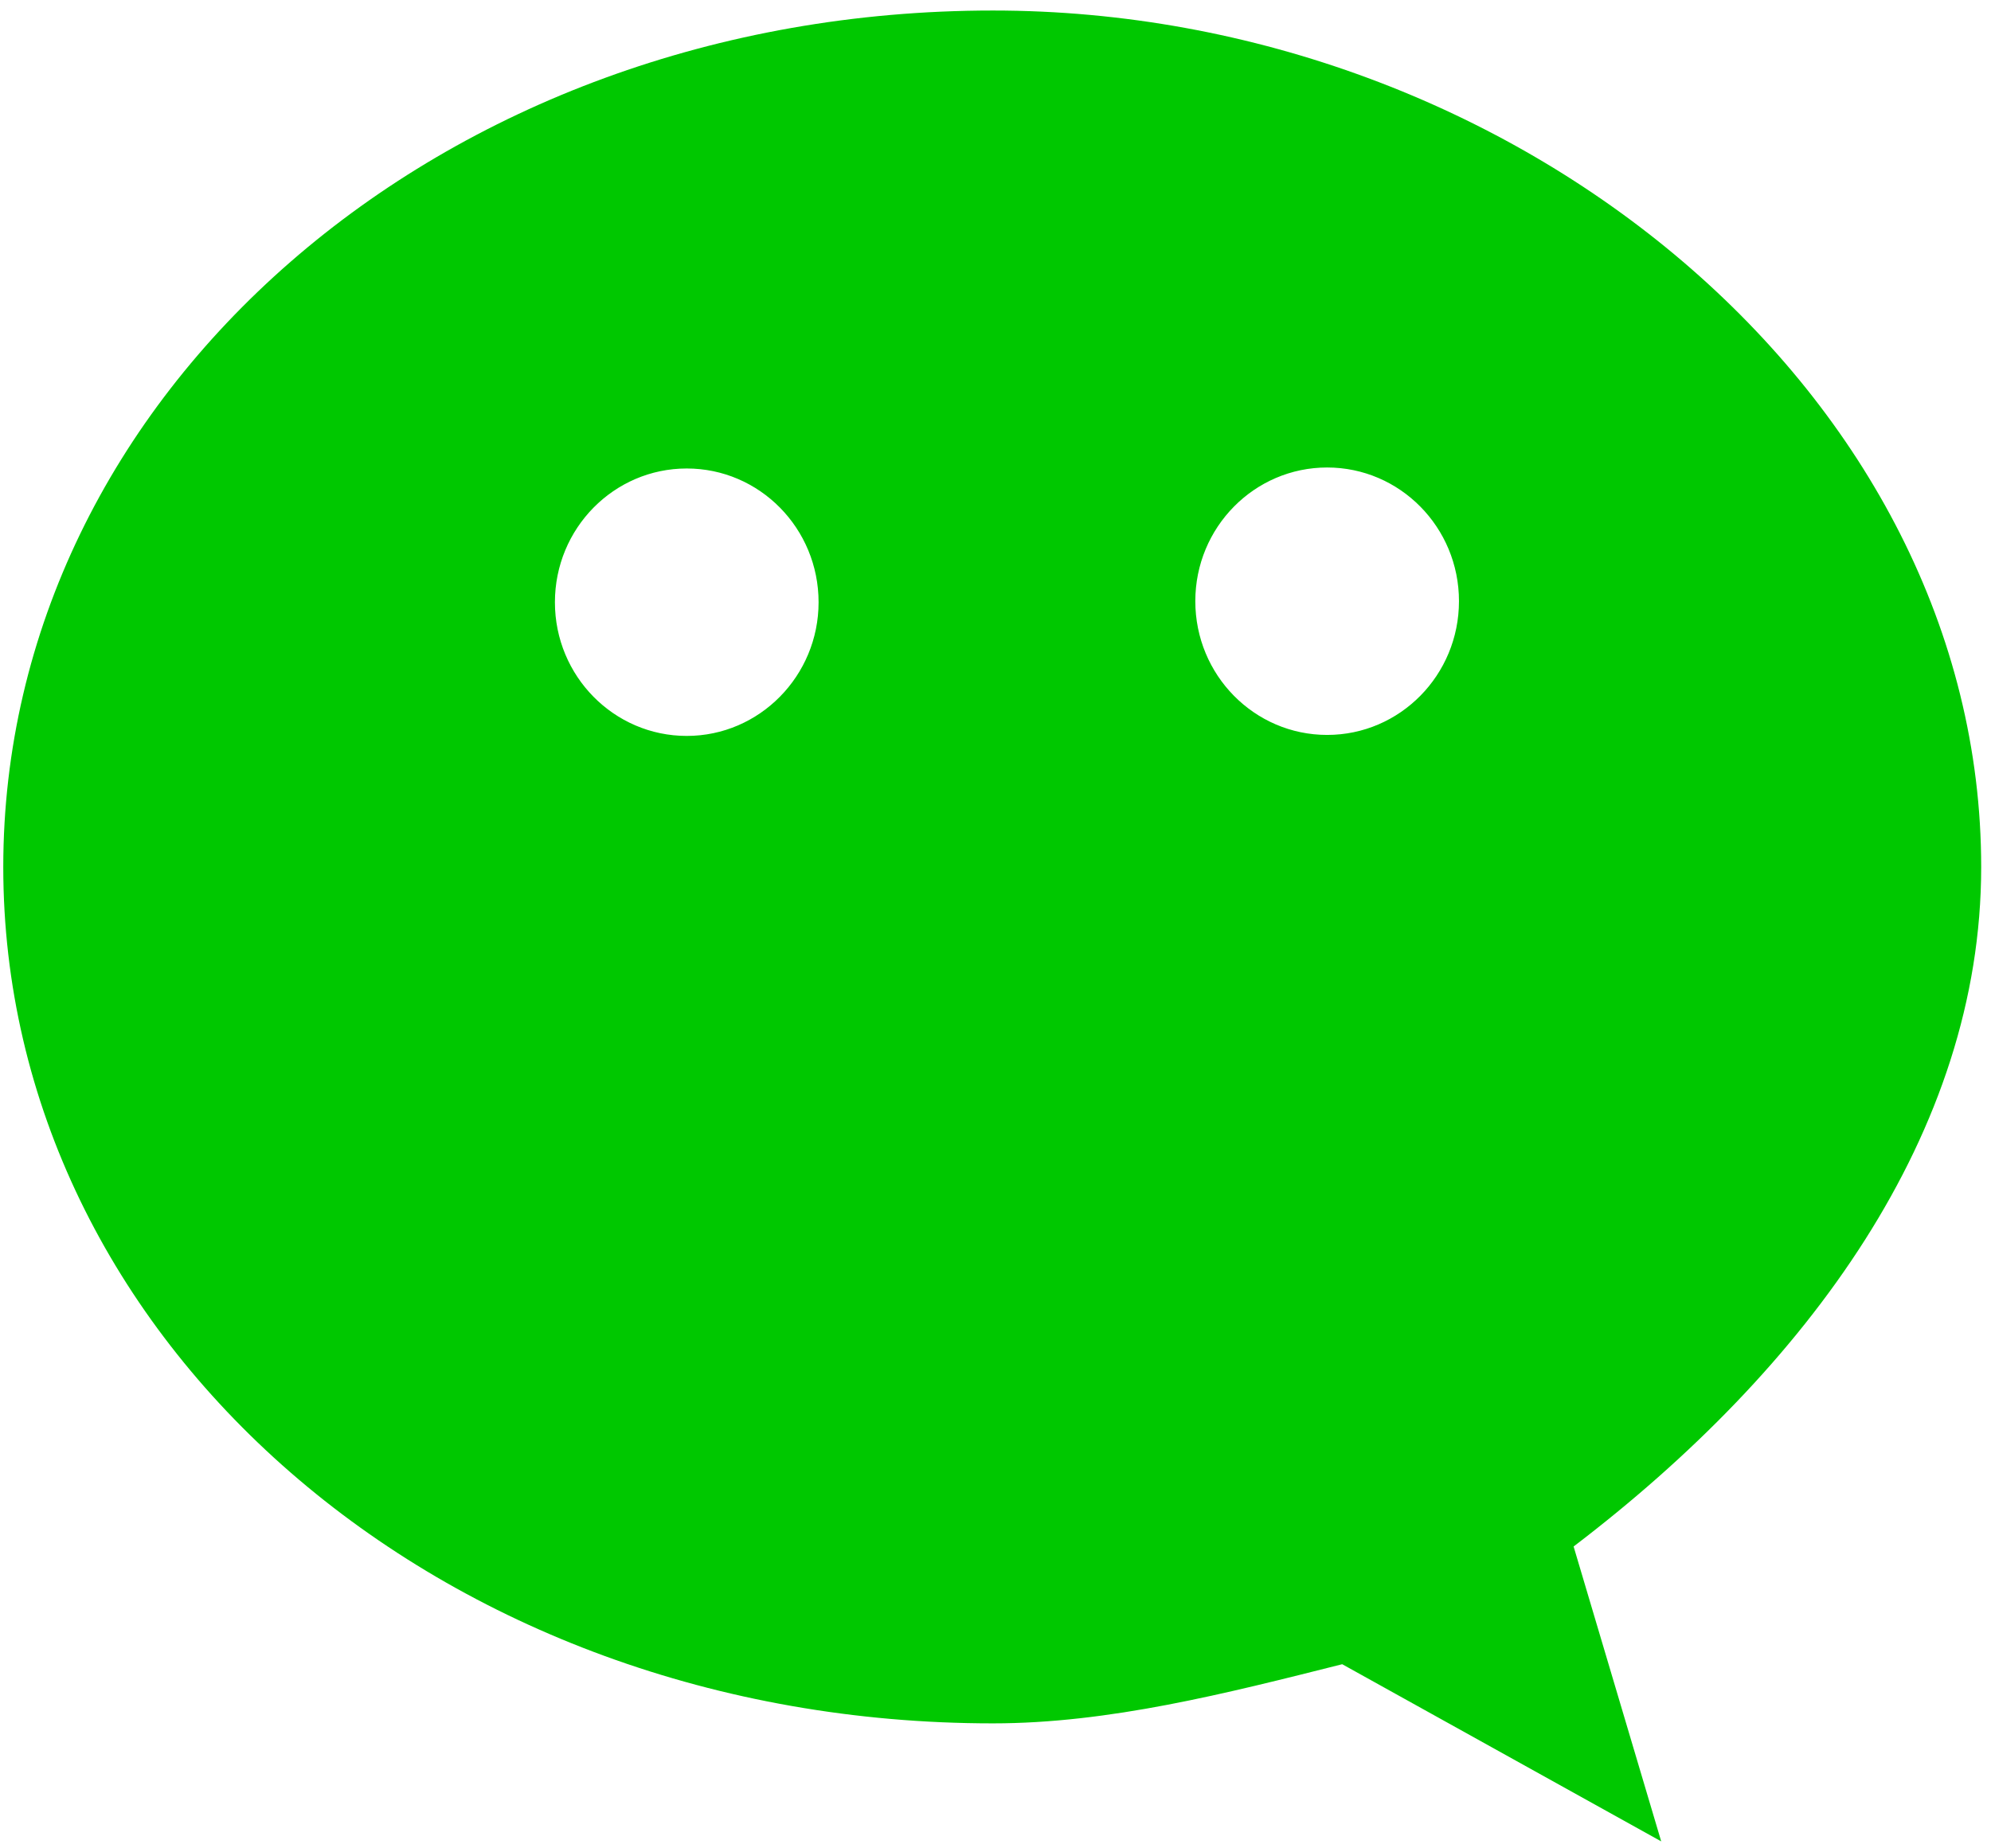 ﻿<?xml version="1.0" encoding="utf-8"?>
<svg version="1.1" xmlns:xlink="http://www.w3.org/1999/xlink" width="14px" height="13px" xmlns="http://www.w3.org/2000/svg">
  <g transform="matrix(1 0 0 1 -120 -22 )">
    <path d="M 11.065 10.877  C 12.708 9.626  13.931 7.969  13.931 6.098  C 13.931 2.778  10.657 0.074  6.982 0.074  C 3.089 0.074  0.023 2.78  0.023 6.098  C 0.023 9.422  3.089 12.121  6.982 12.121  C 7.798 12.121  8.62 11.911  9.438 11.705  L 11.681 12.951  L 11.065 10.877  Z M 5.756 4.236  C 5.756 4.753  5.341 5.176  4.829 5.176  C 4.317 5.176  3.902 4.755  3.902 4.236  C 3.902 3.716  4.317 3.295  4.829 3.295  C 5.341 3.295  5.756 3.716  5.756 4.236  Z M 10.259 4.228  C 10.259 4.748  9.844 5.169  9.332 5.169  C 8.82 5.169  8.405 4.748  8.405 4.228  C 8.405 3.709  8.82 3.288  9.332 3.288  C 9.844 3.288  10.259 3.709  10.259 4.228  Z " fill-rule="nonzero" fill="#00c800" stroke="none" transform="matrix(1 0 0 1 120 22 )" />
  </g>
</svg>